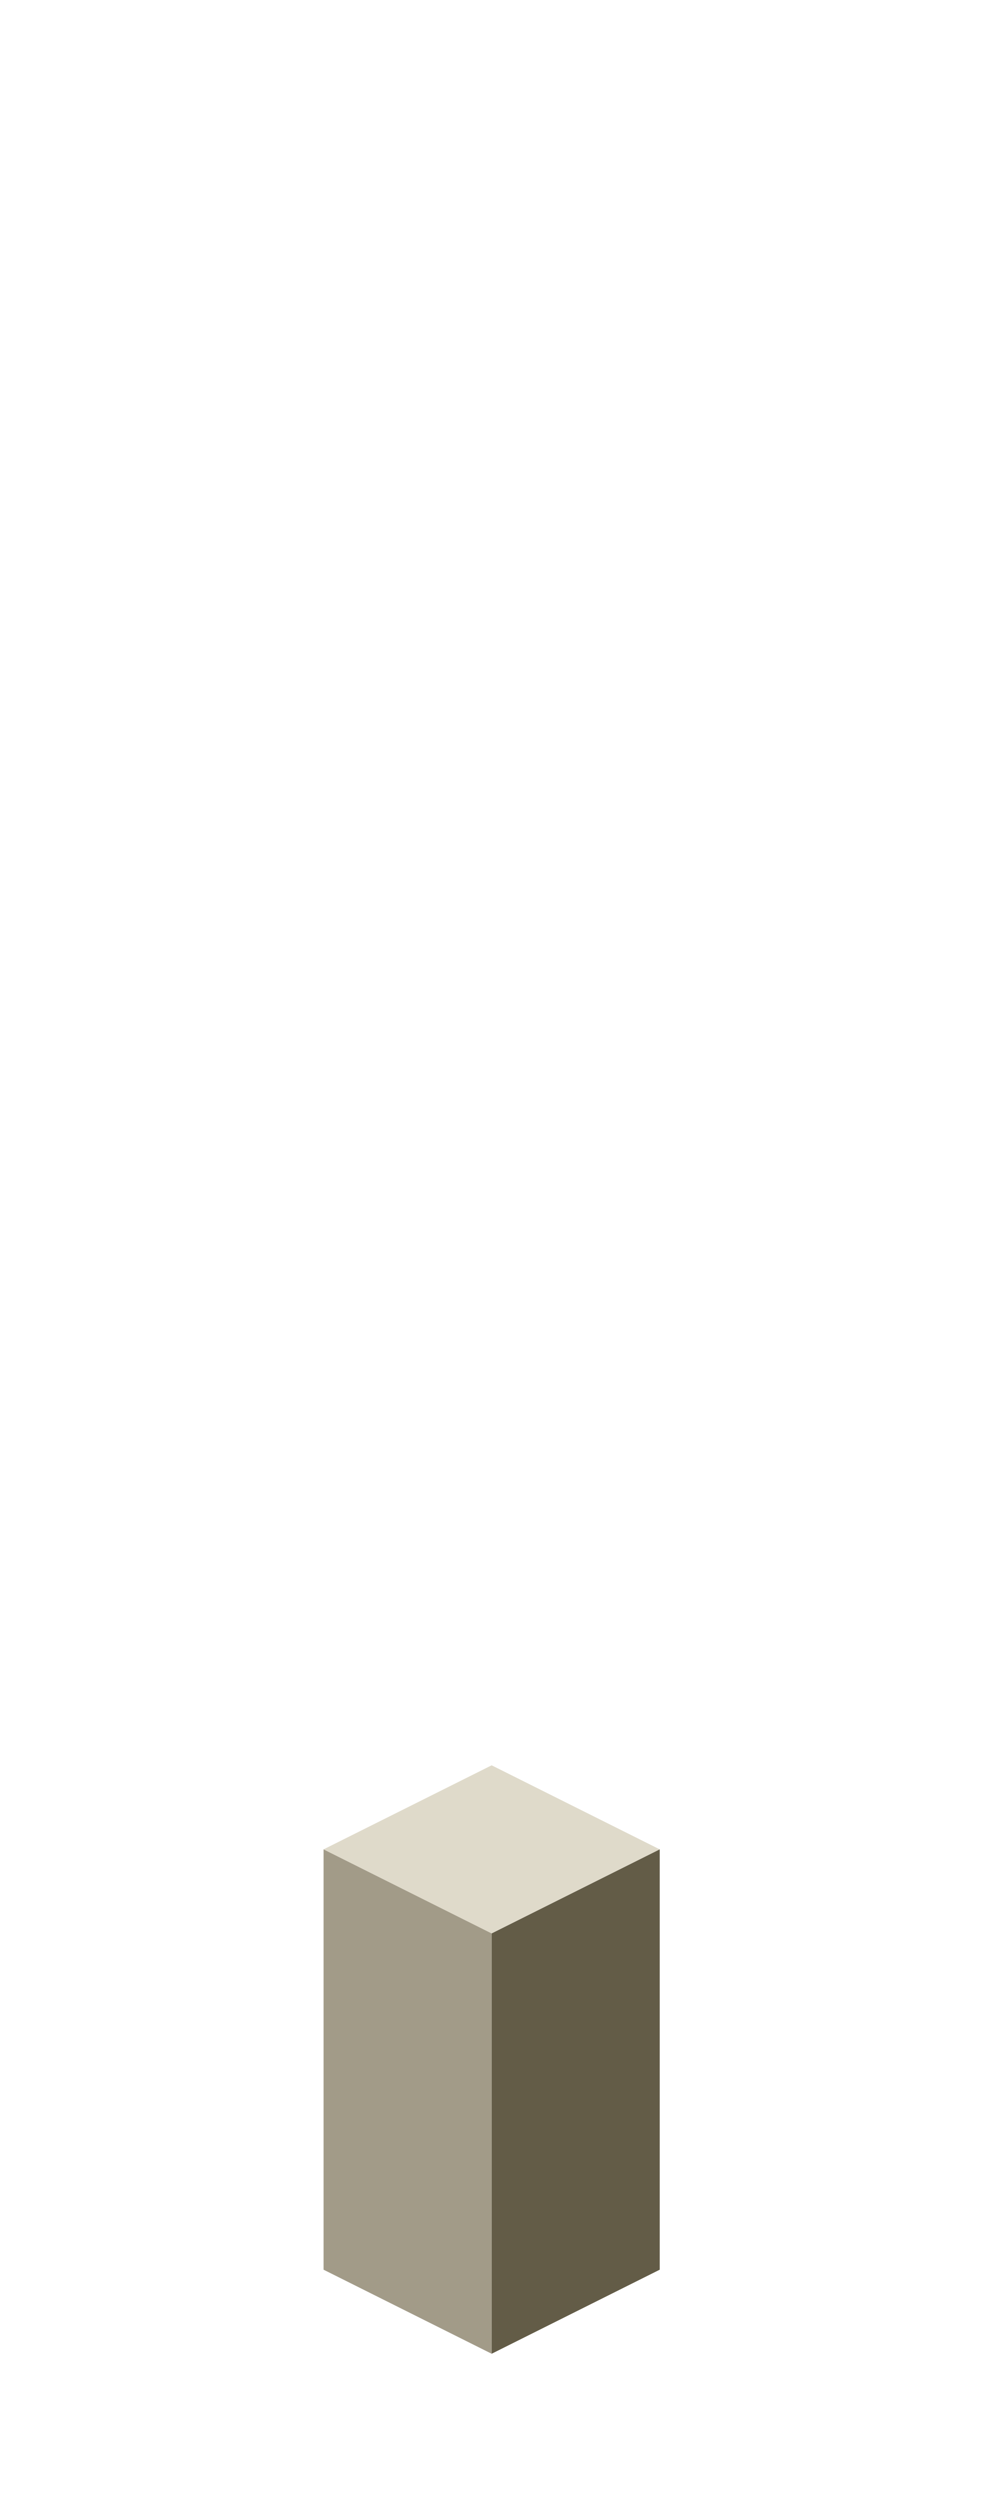 <?xml version="1.0" encoding="UTF-8" standalone="no"?>
<svg xmlns:ffdec="https://www.free-decompiler.com/flash" xmlns:xlink="http://www.w3.org/1999/xlink" ffdec:objectType="frame" height="118.95px" width="47.5px" xmlns="http://www.w3.org/2000/svg">
  <g transform="matrix(1.0, 0.0, 0.0, 1.0, 23.35, 95.7)">
    <use ffdec:characterId="97" height="28.0" transform="matrix(1.0, 0.0, 0.0, 1.0, -7.95, -11.7)" width="16.0" xlink:href="#shape0"/>
  </g>
  <defs>
    <g id="shape0" transform="matrix(1.0, 0.0, 0.0, 1.0, 7.95, 11.7)">
      <path d="M8.05 -7.7 L0.05 -3.7 -7.95 -7.7 0.05 -11.7 8.05 -7.7" fill="#dfdaca" fill-rule="evenodd" stroke="none"/>
      <path d="M-7.95 -7.7 L0.05 -3.7 0.05 16.3 -7.95 12.3 -7.95 -7.7" fill="#a29b88" fill-rule="evenodd" stroke="none"/>
      <path d="M0.05 -3.7 L8.05 -7.7 8.05 12.3 0.05 16.3 0.05 -3.7" fill="#635c47" fill-rule="evenodd" stroke="none"/>
    </g>
  </defs>
</svg>

